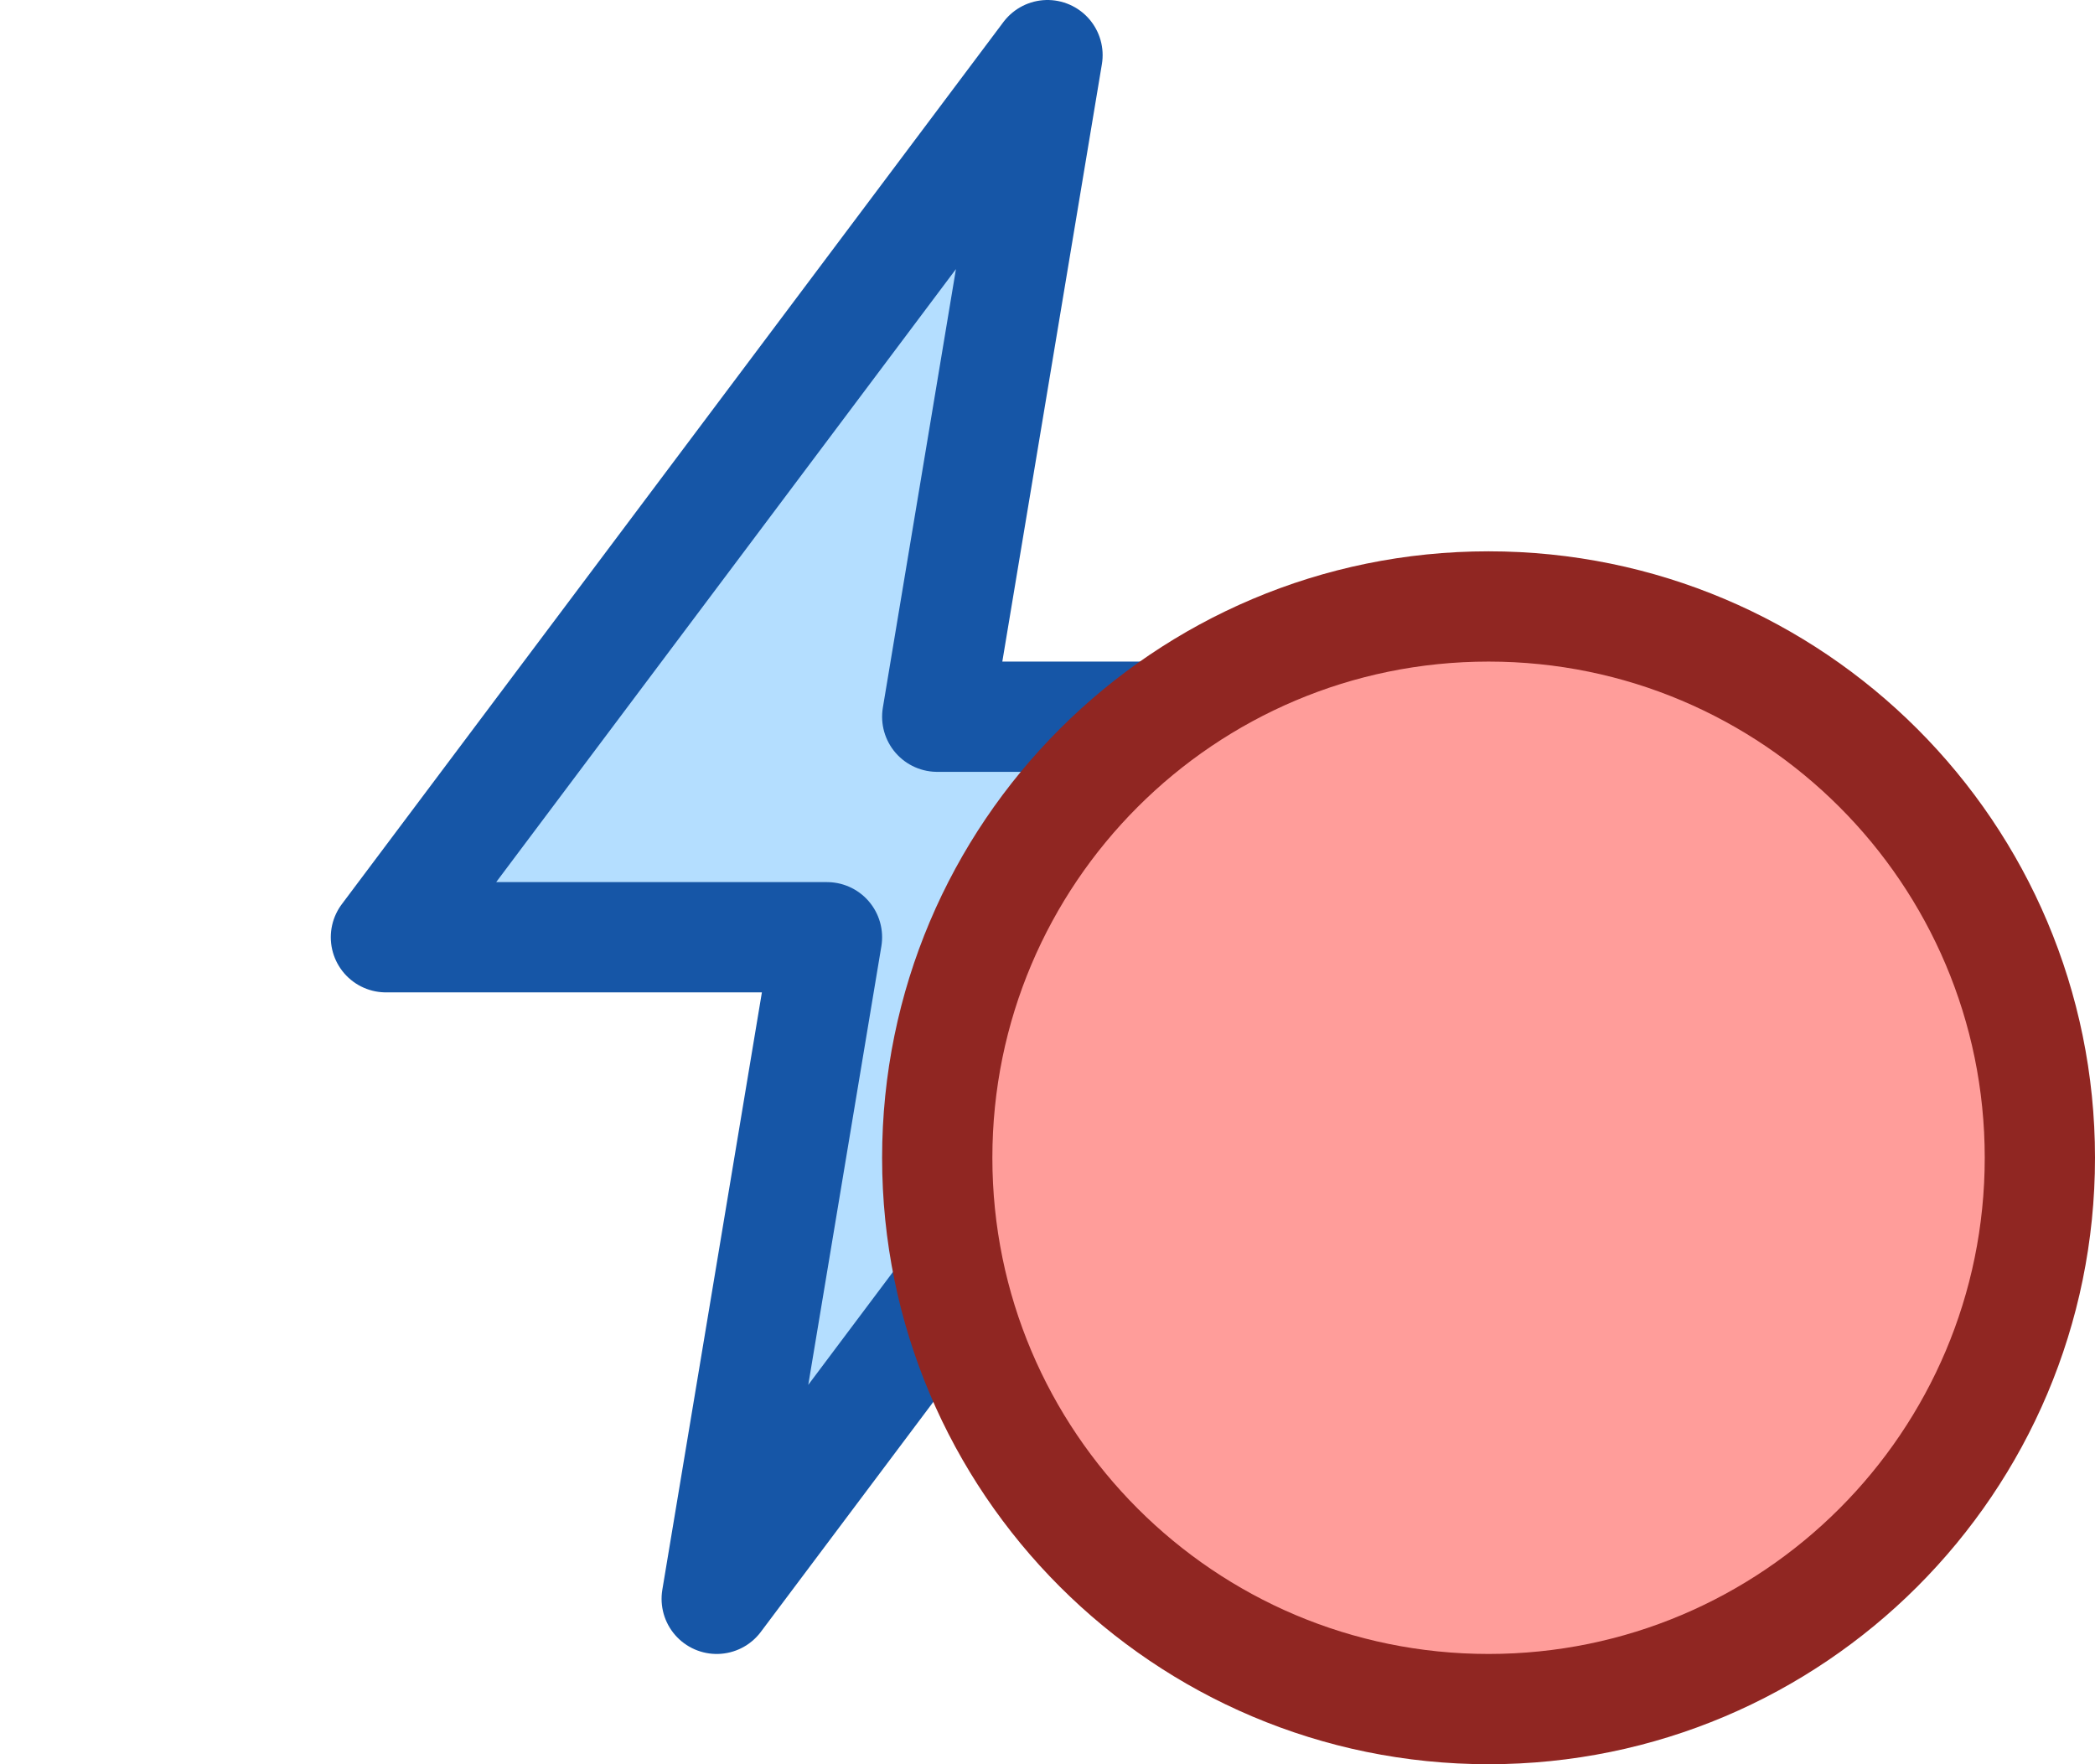 <svg width="19" height="16" viewBox="0 0 19 16" fill="none" xmlns="http://www.w3.org/2000/svg">
<path d="M9.5 0.5L3.5 8.5H7.5L6.5 14.5L12.5 6.5H8.5L9.5 0.5Z" fill="#B4DEFF" stroke="#1656A7" stroke-linejoin="round"/>
<path d="M18.5 10.5C18.5 13.261 16.261 15.5 13.5 15.5C10.739 15.5 8.5 13.261 8.5 10.5C8.5 7.739 10.739 5.5 13.5 5.5C16.261 5.5 18.5 7.739 18.5 10.5Z" fill="#FF9D9A" stroke="#902622"/>
</svg>
